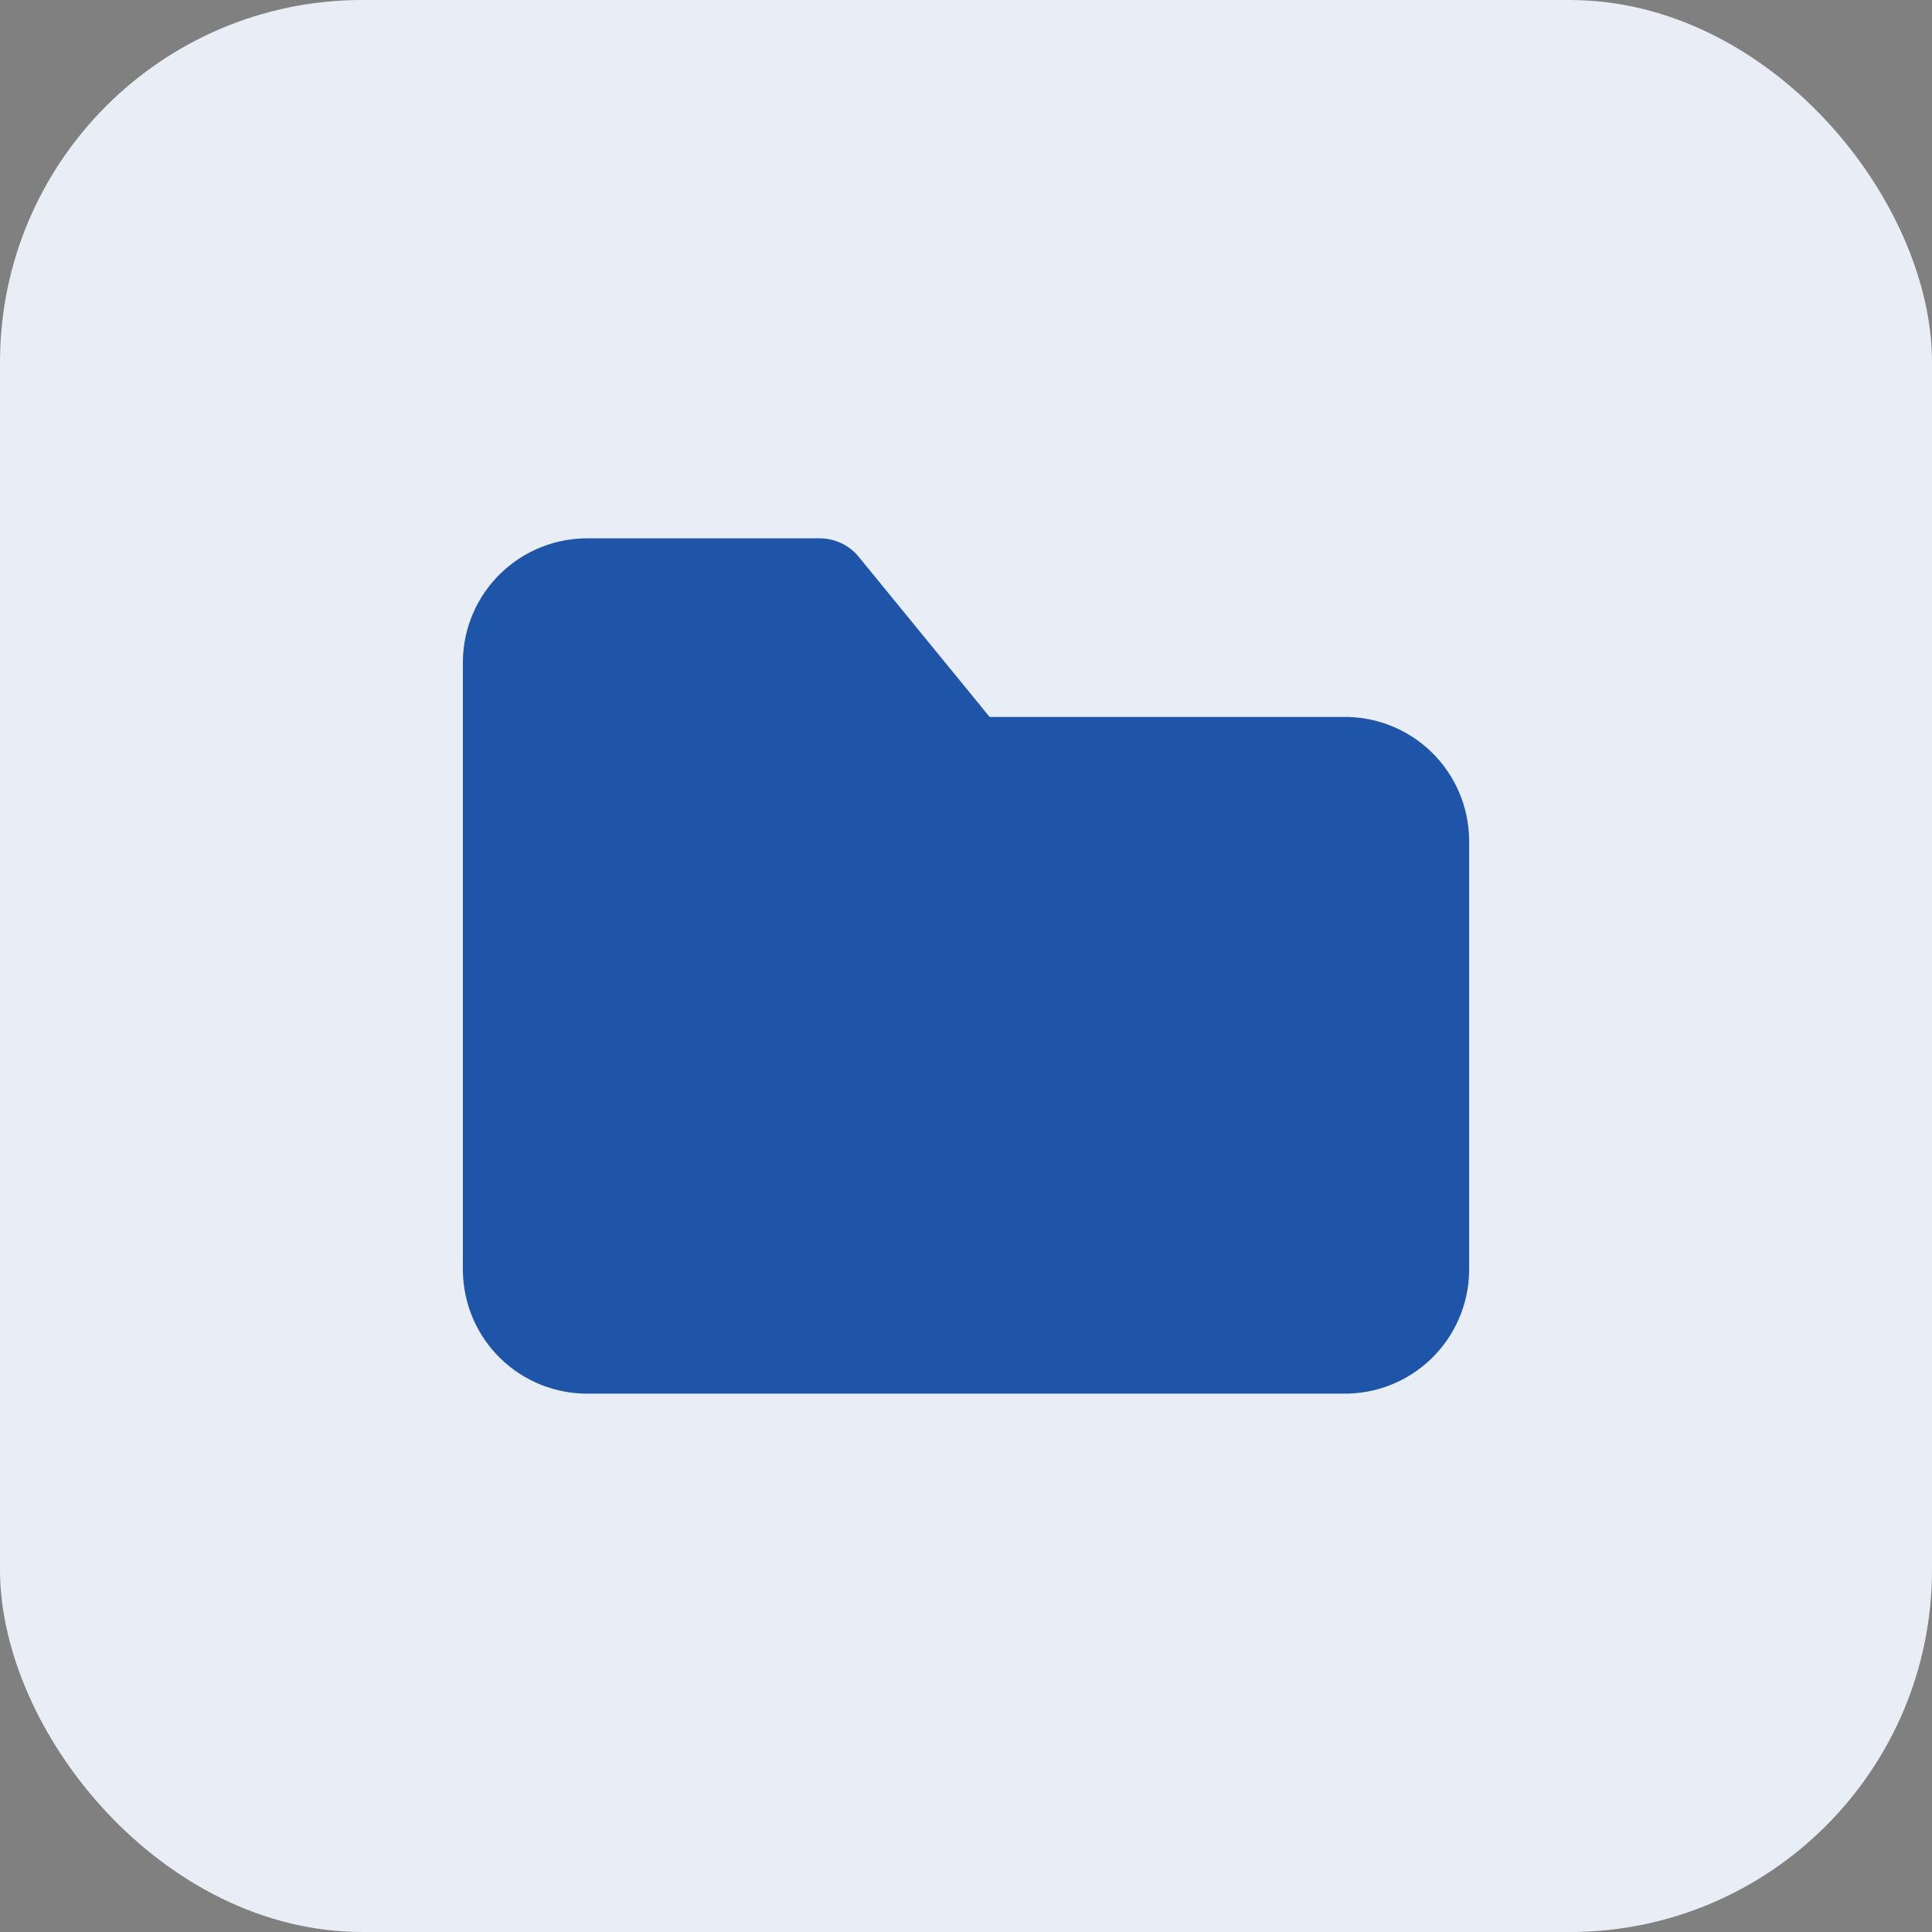 <svg width="64" height="64" viewBox="0 0 64 64" fill="none" xmlns="http://www.w3.org/2000/svg">
<rect x="0" y="0" width="64" height="64" fill="#808080" stroke="none"/>
<rect width="64" height="64" rx="12" fill="#E9EEF6"/>
<path d="M44.5 46.166H19.5C18.411 46.18 17.361 45.761 16.58 45.002C15.799 44.243 15.351 43.206 15.334 42.117V21.883C15.351 20.794 15.799 19.757 16.58 18.998C17.361 18.238 18.411 17.82 19.5 17.833H27.167C27.413 17.835 27.656 17.891 27.878 17.998C28.1 18.104 28.295 18.259 28.45 18.45L32.783 23.75H44.45C44.994 23.737 45.534 23.831 46.041 24.028C46.548 24.225 47.01 24.52 47.402 24.896C47.794 25.273 48.108 25.723 48.325 26.222C48.542 26.72 48.658 27.256 48.667 27.8V42.117C48.649 43.206 48.201 44.243 47.42 45.002C46.639 45.761 45.589 46.18 44.5 46.166Z" fill="#1E55A8"/>
</svg>
